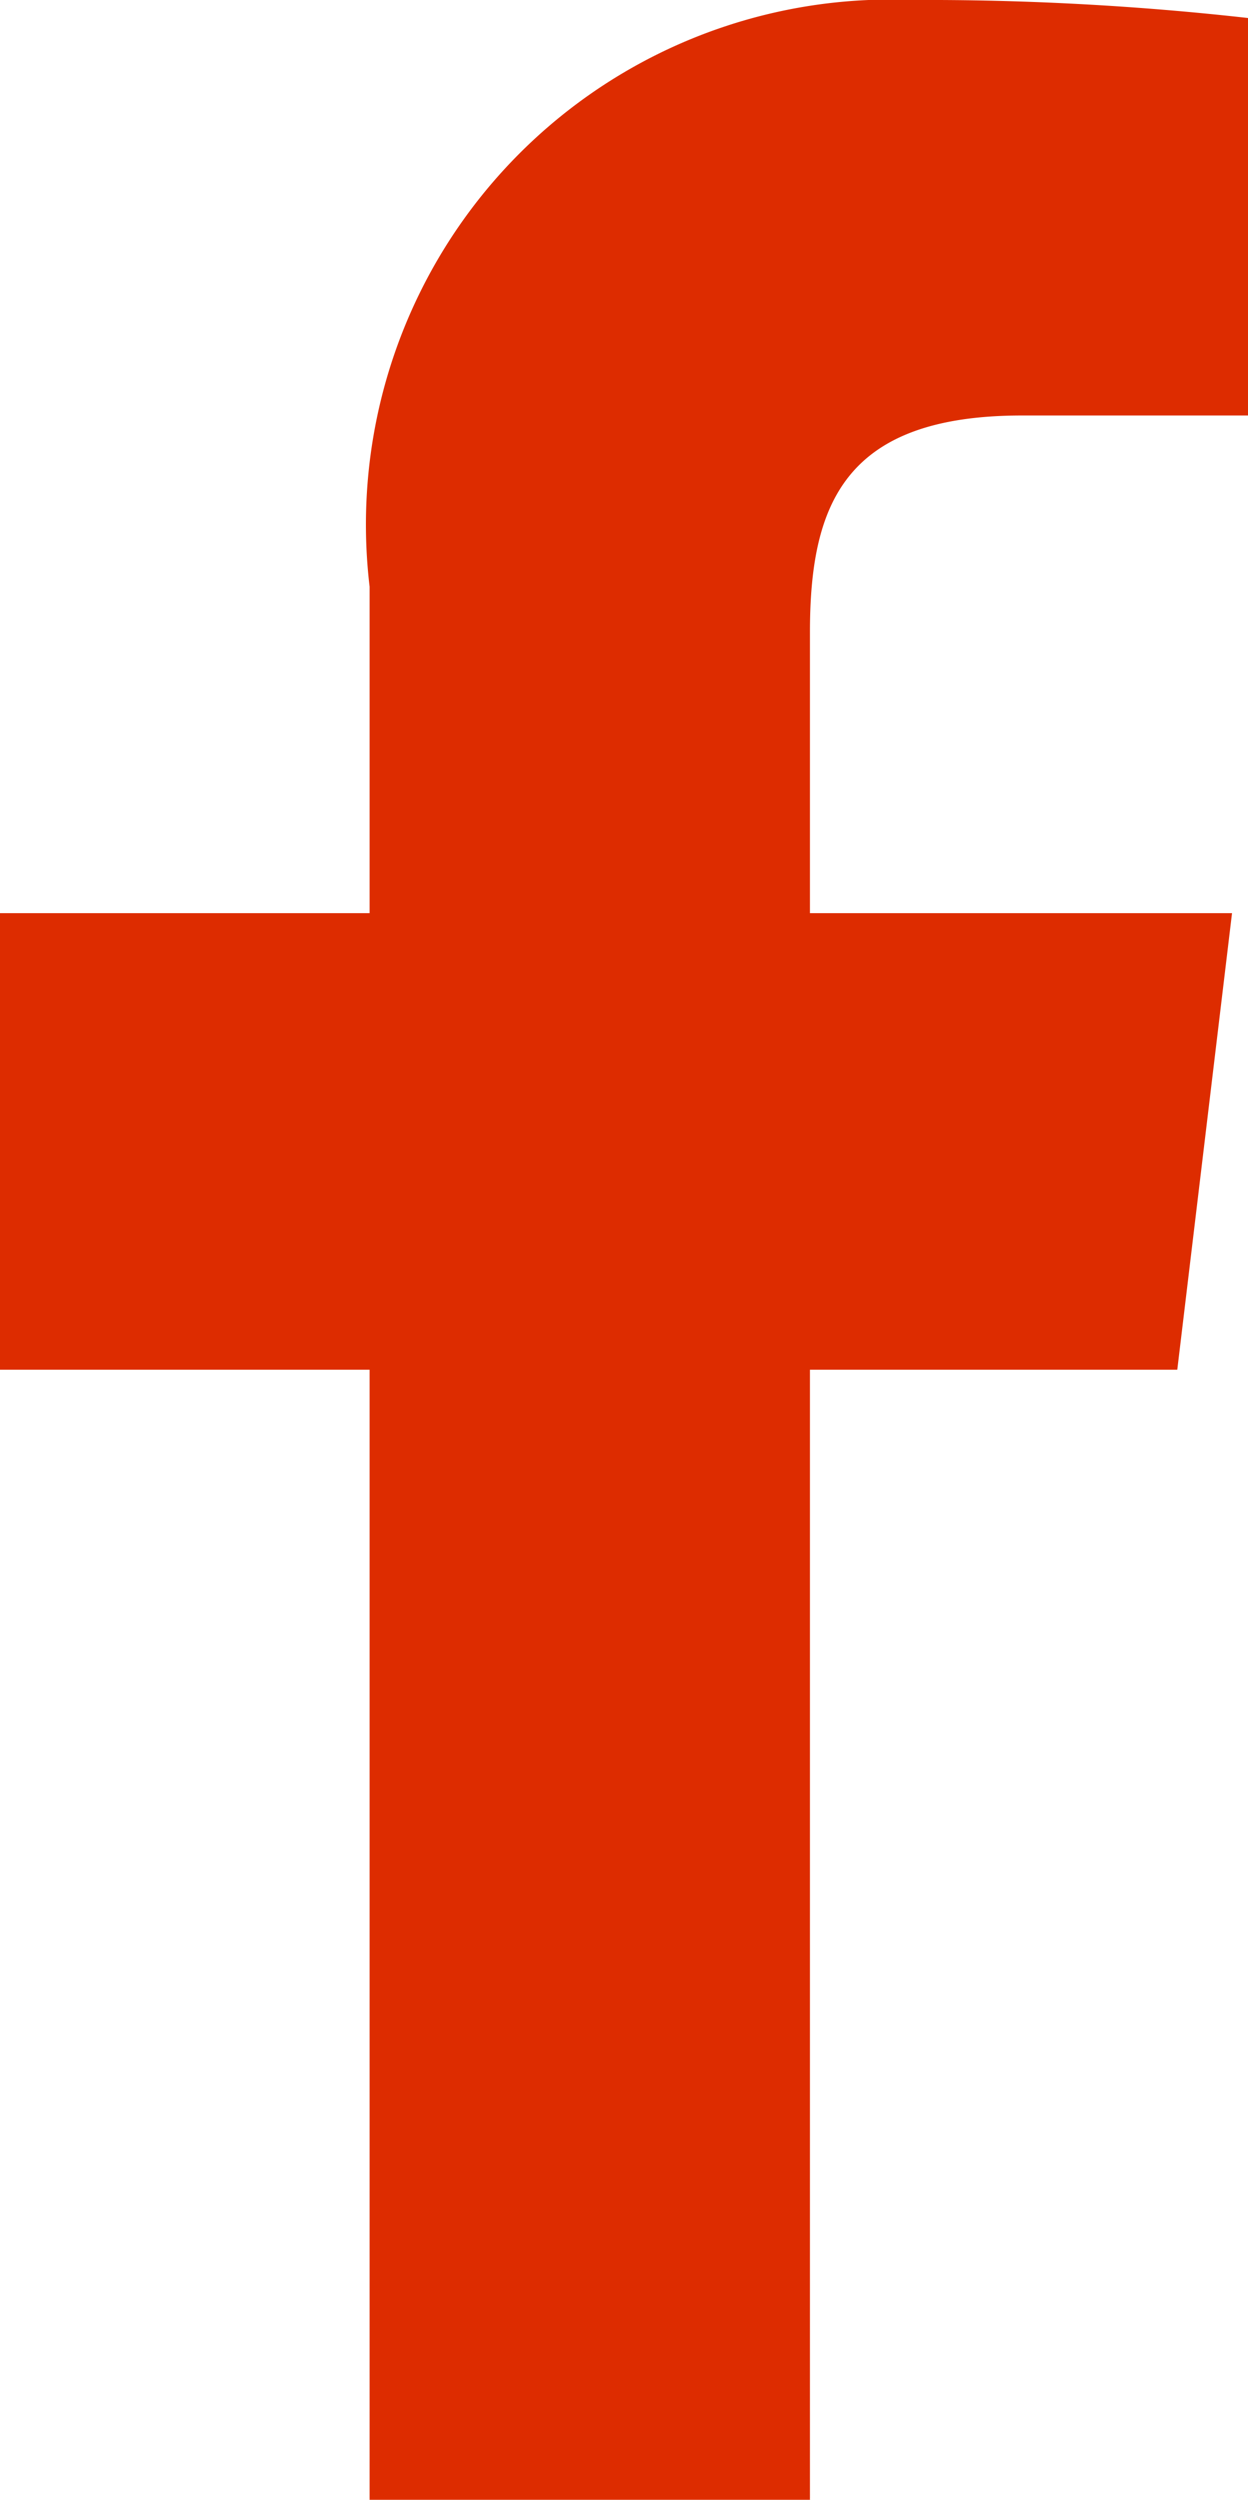 <svg xmlns="http://www.w3.org/2000/svg" viewBox="0 0 5.47 10.95">
	<path id="red" d="M3.55,10.95V6H5.16L5.4,4H3.55V2.77c0-.56.15-.95.93-.95h1V.08A12.65,12.65,0,0,0,4,0,2.3,2.3,0,0,0,1.62,2.57V4H0V6H1.62v5Z" fill="#dd2c00"/>
</svg>
